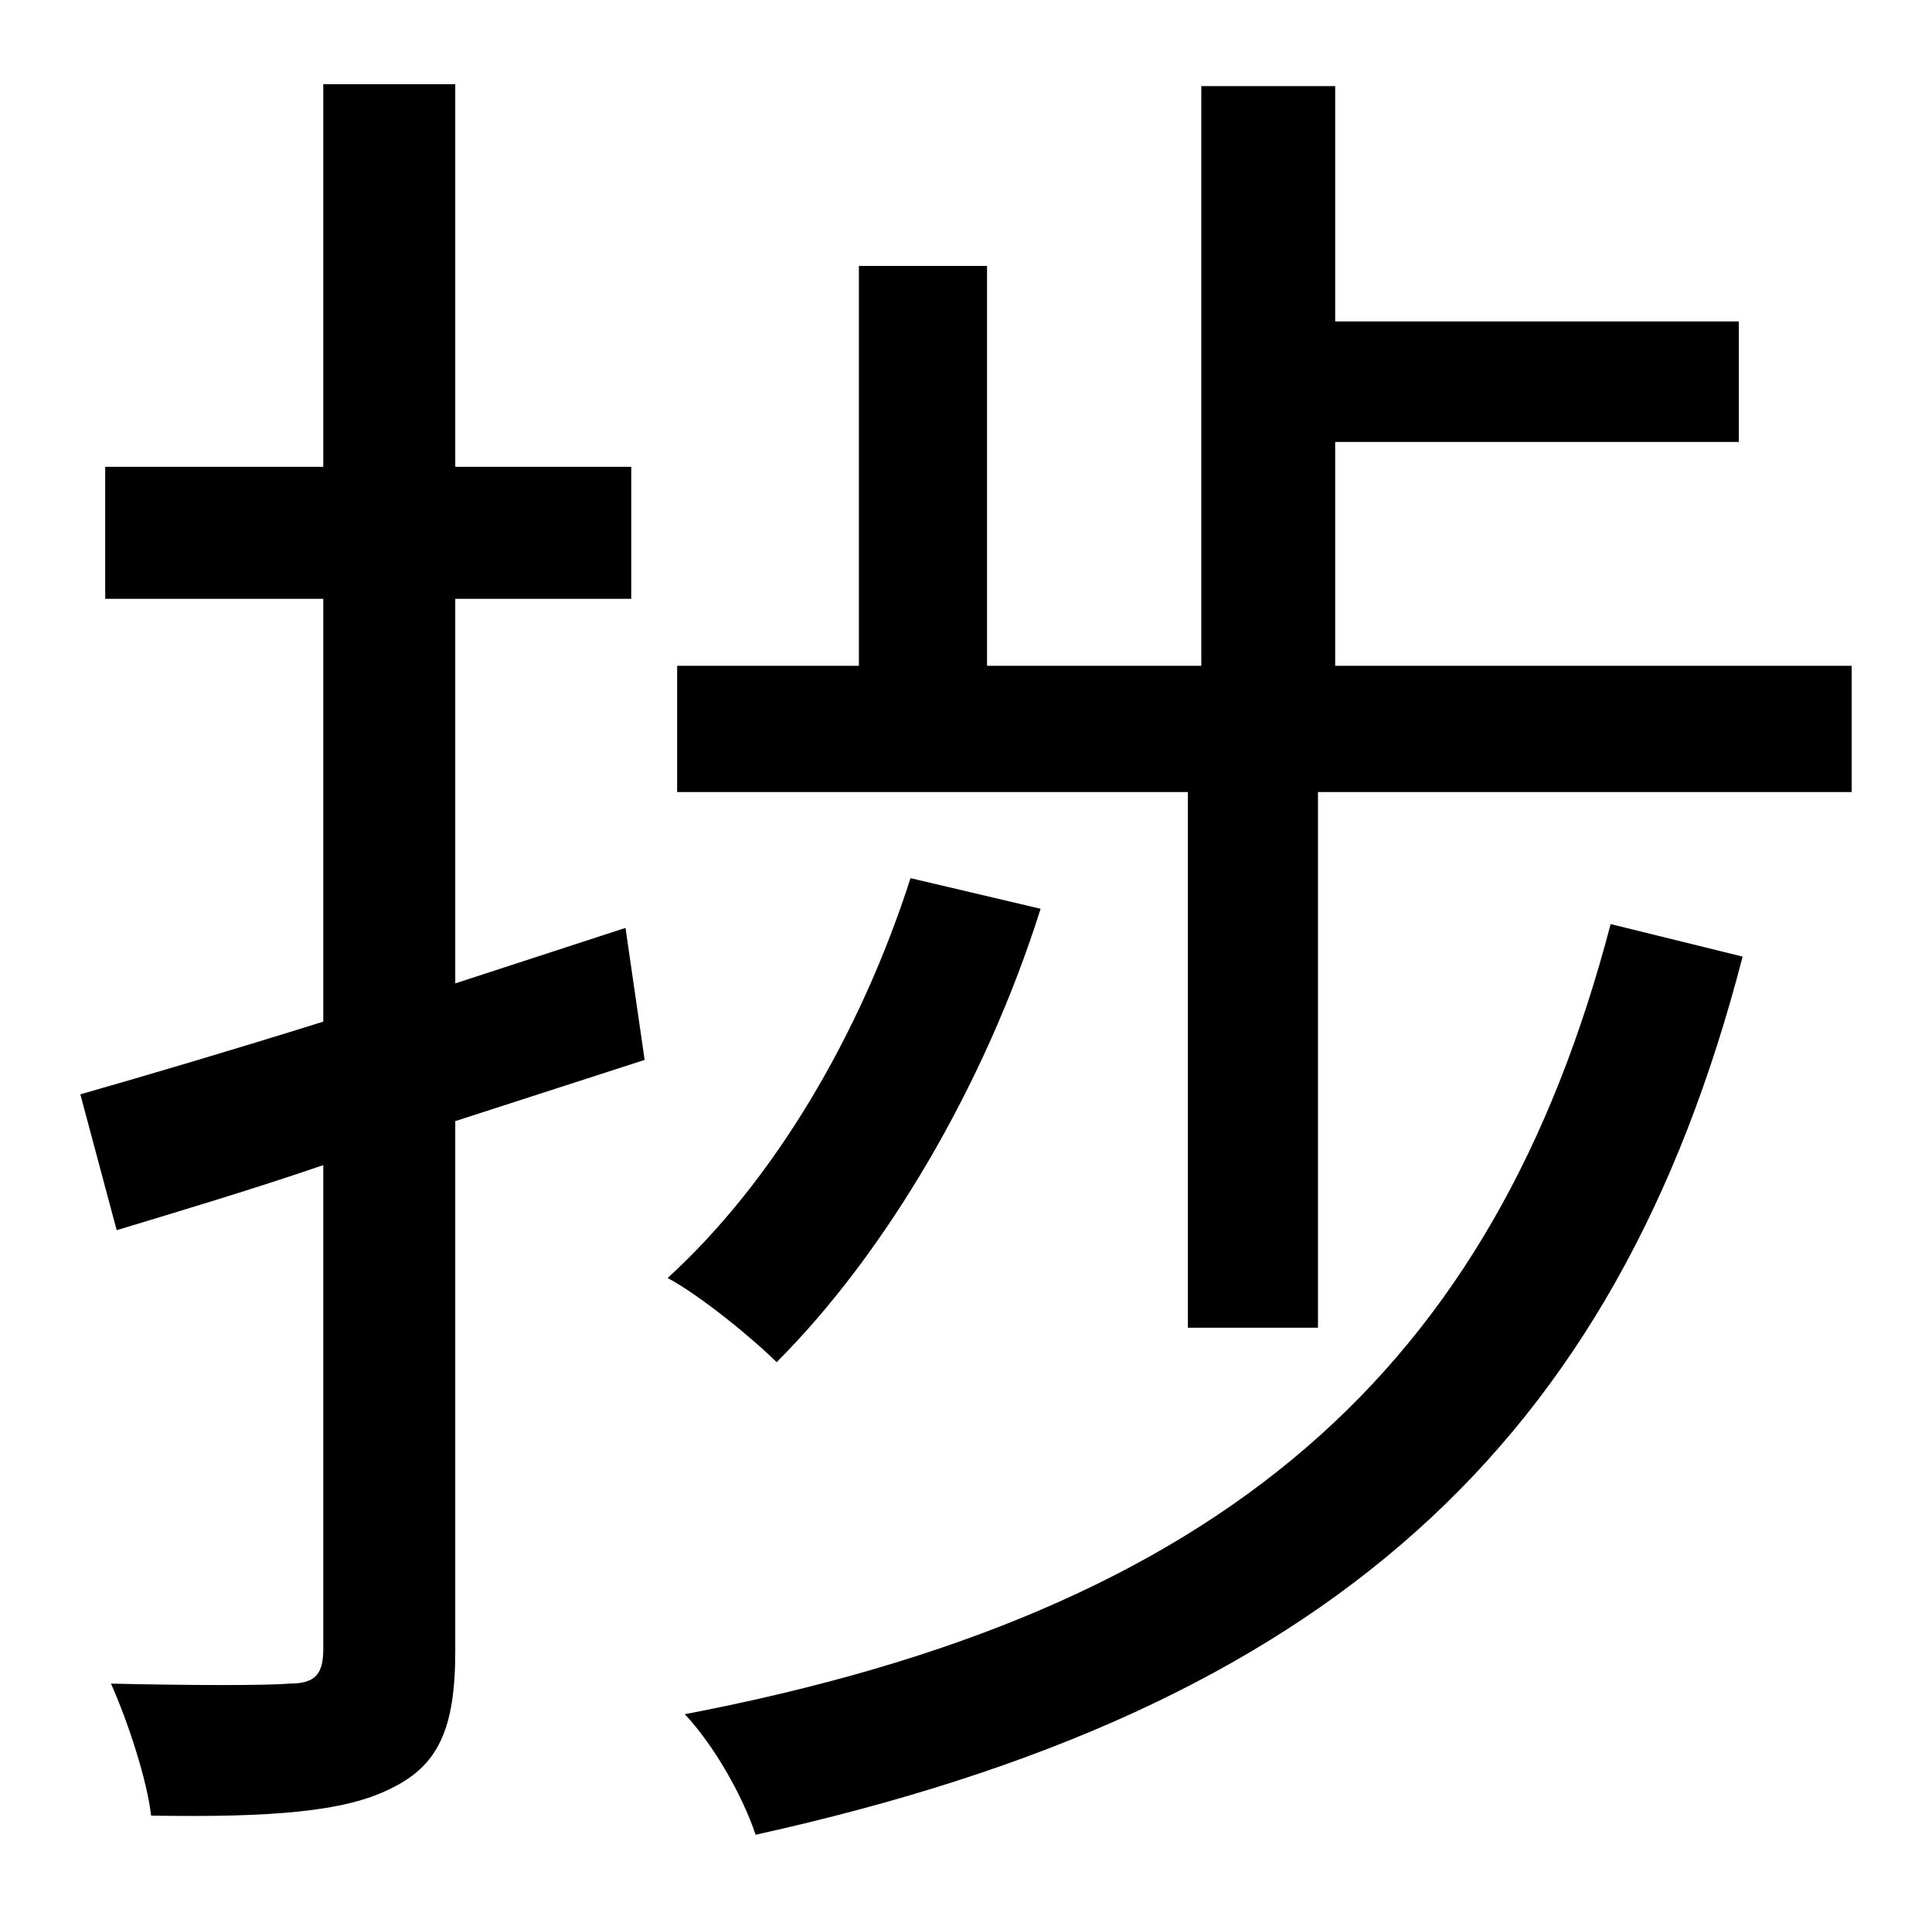 <?xml version="1.0" standalone="no"?>
<!DOCTYPE svg PUBLIC "-//W3C//DTD SVG 1.1//EN" "http://www.w3.org/Graphics/SVG/1.1/DTD/svg11.dtd" >
<svg xmlns="http://www.w3.org/2000/svg" xmlns:xlink="http://www.w3.org/1999/xlink" version="1.1" viewBox="-10 0 1010 1000">
   <path fill="currentColor"
d="M317 485l10 69l-99 32v277c0 41 -9 60 -34 72c-24 12 -62 15 -125 14c-2 -18 -12 -49 -21 -69c43 1 82 1 93 0c13 0 18 -4 18 -18v-253c-38 13 -75 24 -108 34l-19 -71c35 -10 79 -23 127 -38v-221h-114v-69h114v-200h69v200h92v69h-92v201zM832 483l69 17
c-66 255 -217 393 -516 459c-7 -21 -22 -47 -37 -63c282 -54 423 -180 484 -413zM466 459l68 16c-29 92 -81 180 -138 237c-12 -12 -40 -35 -57 -44c56 -51 101 -128 127 -209zM688 348h270v66h-279v280h-68v-280h-267v-66h95v-209h67v209h112v-303h70v123h211v63h-211v117z
" />
</svg>

